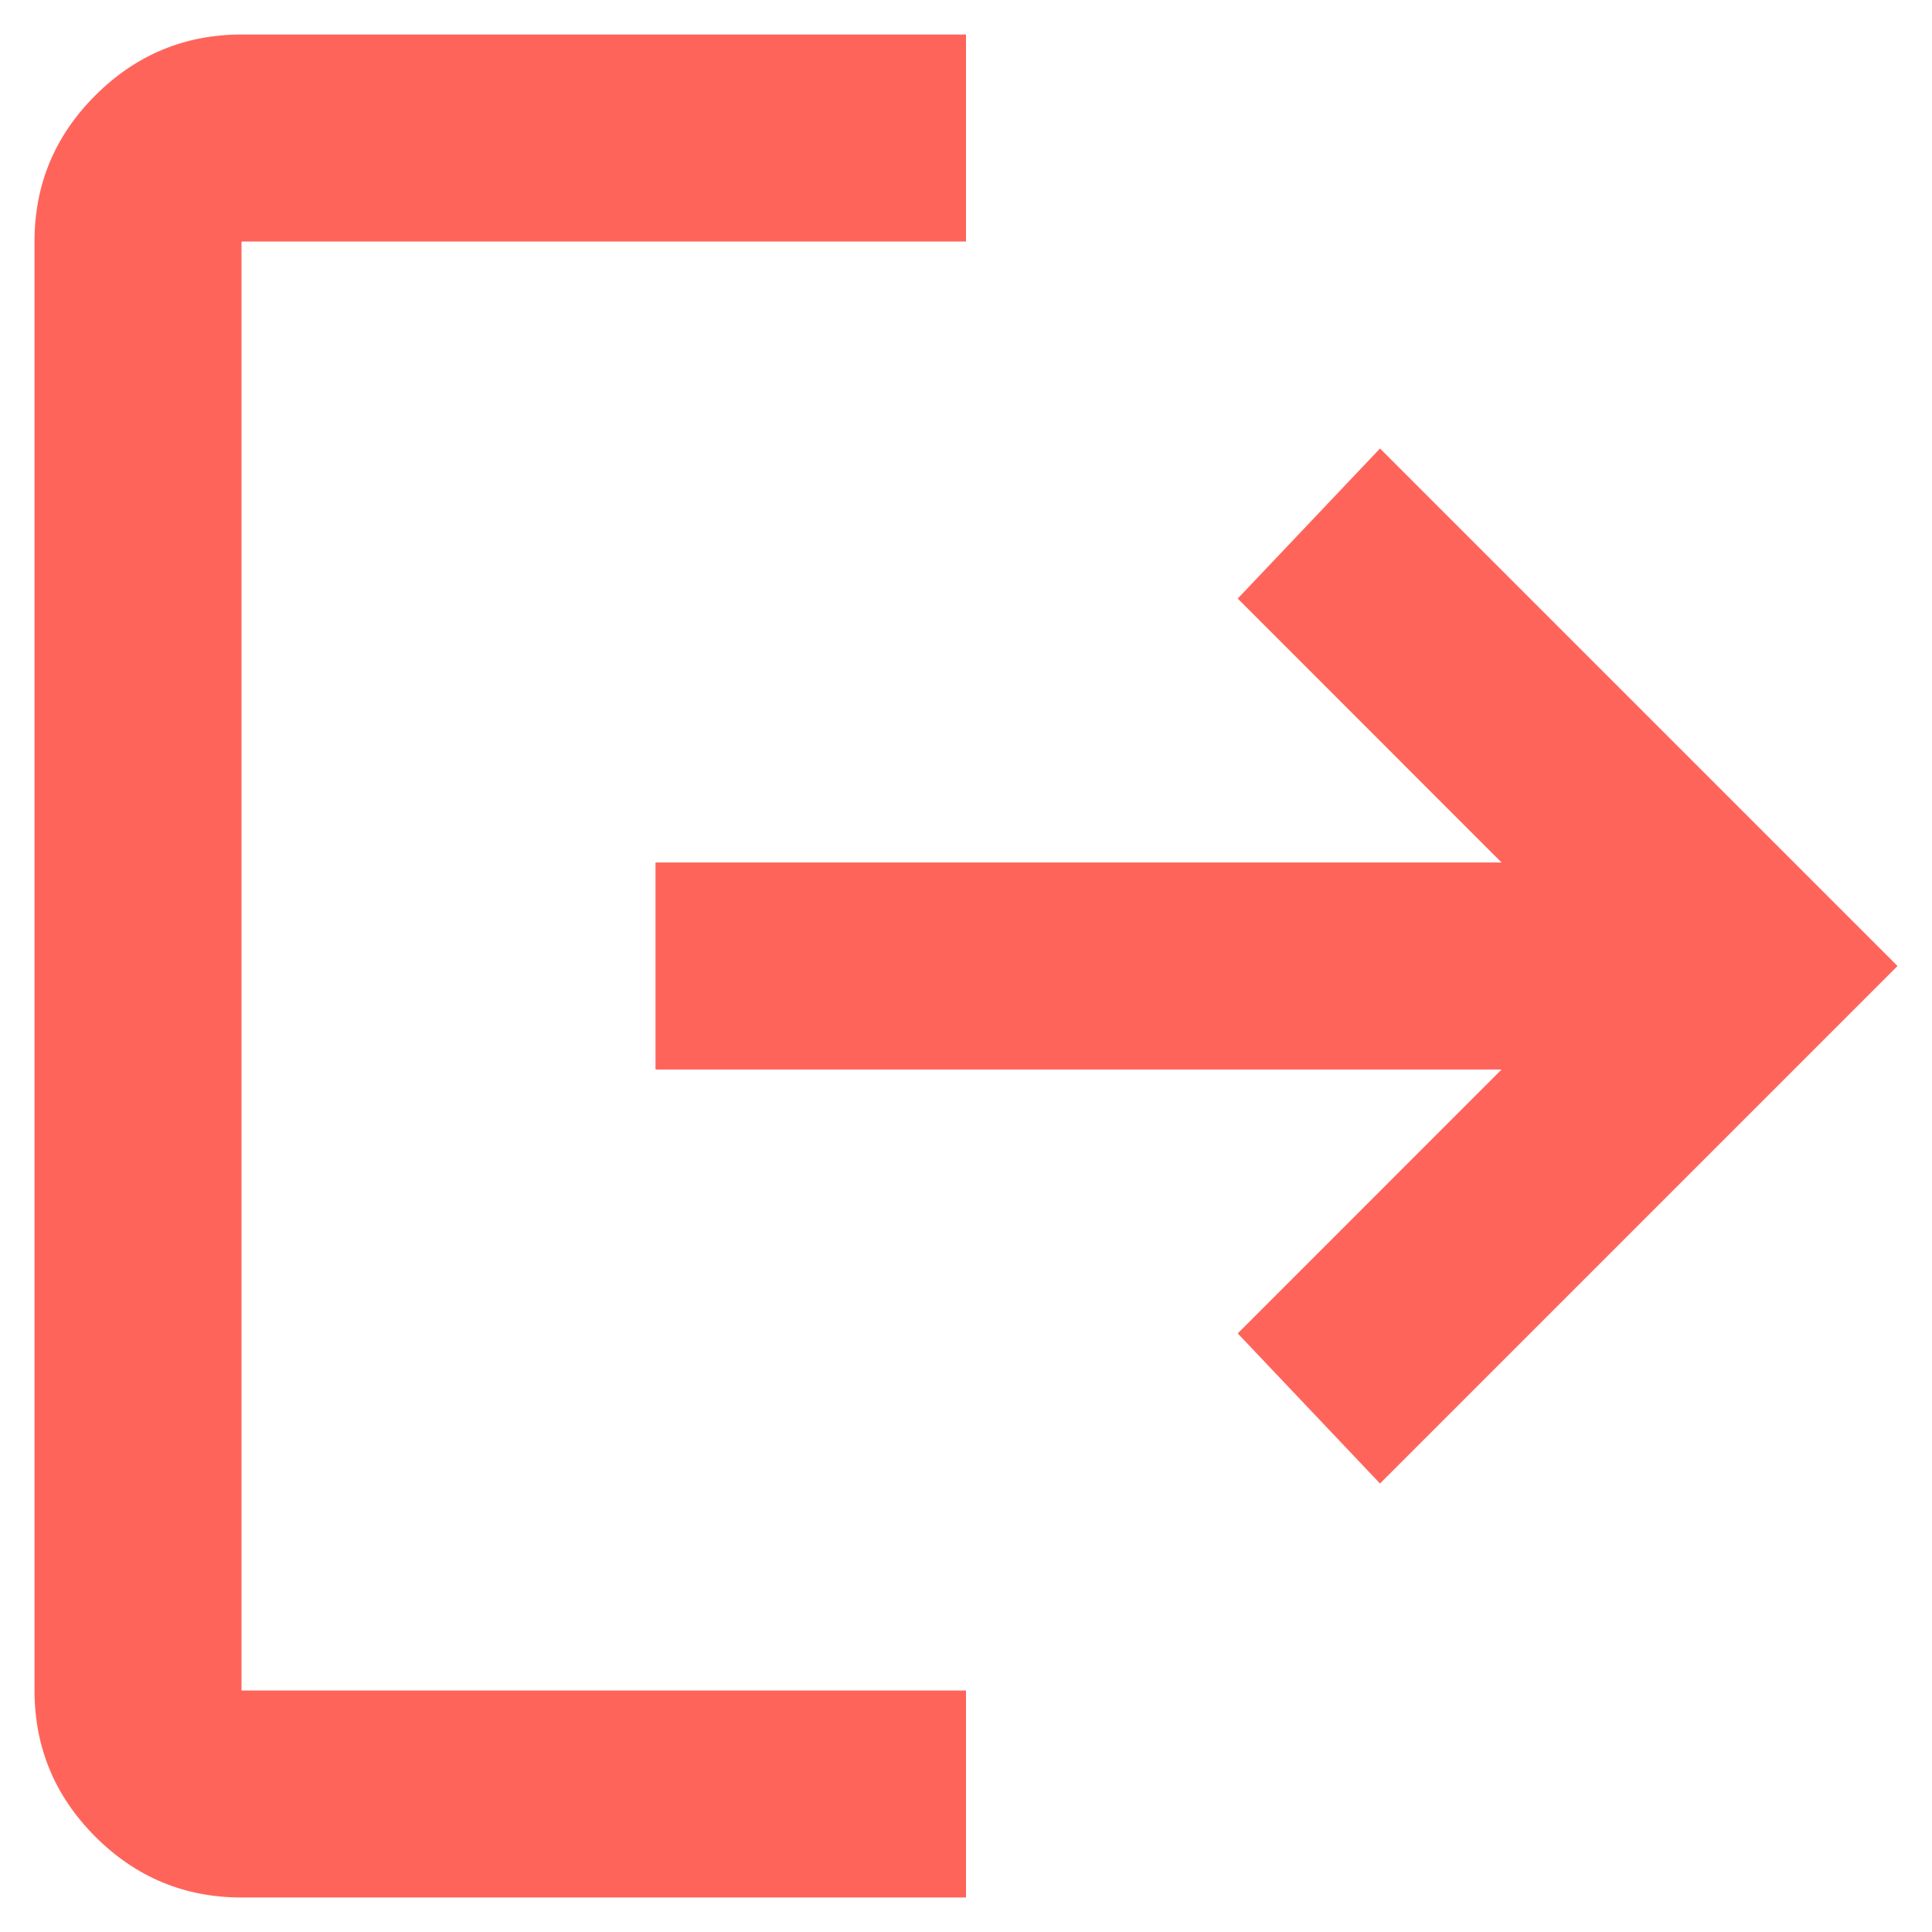 <svg width="28" height="28" viewBox="0 0 28 28" fill="none" xmlns="http://www.w3.org/2000/svg">
<path d="M3.5 27.5C2.675 27.5 1.969 27.206 1.382 26.619C0.795 26.032 0.501 25.326 0.5 24.5V3.5C0.5 2.675 0.794 1.969 1.382 1.382C1.97 0.795 2.676 0.501 3.5 0.5H14V3.5H3.5V24.5H14V27.5H3.5ZM20 21.5L17.938 19.325L21.762 15.5H9.5V12.5H21.762L17.938 8.675L20 6.5L27.5 14L20 21.5Z" fill="#FF645B"/>
</svg>

